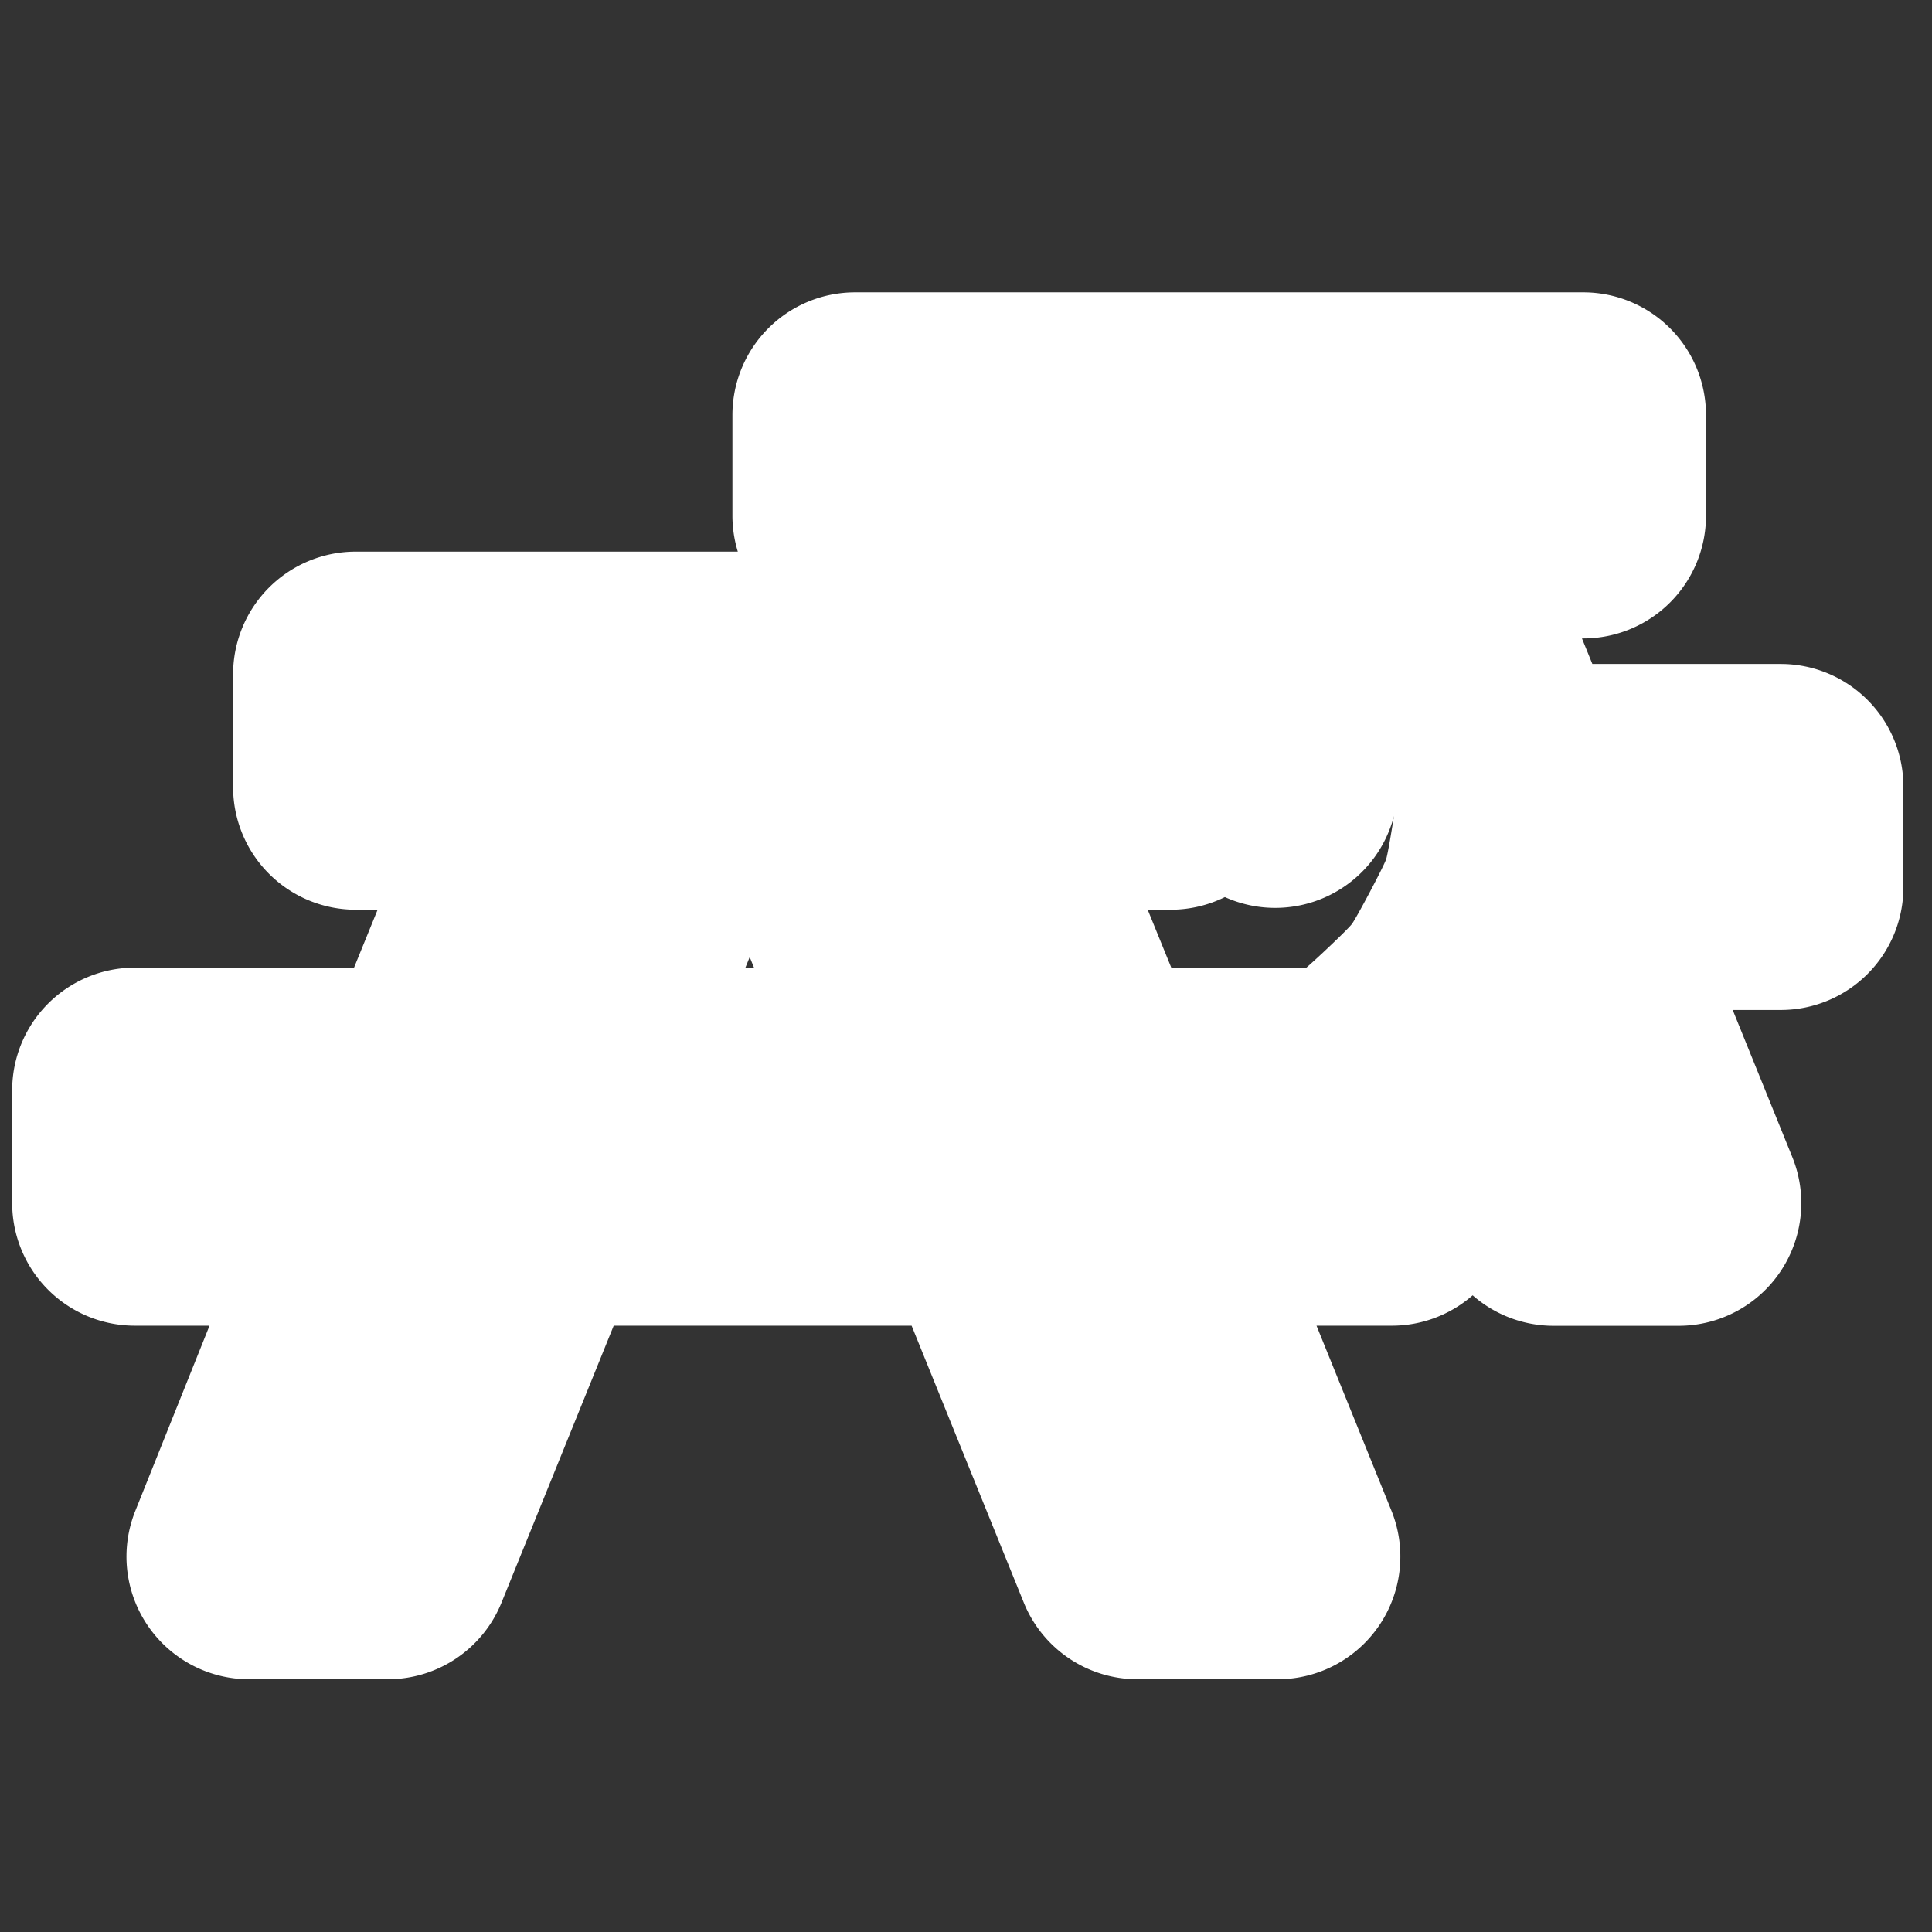 <?xml version="1.0" encoding="UTF-8" standalone="no"?>
<!-- Created with Inkscape (http://www.inkscape.org/) -->

<svg
   xmlns:dc="http://purl.org/dc/elements/1.1/"
   xmlns:cc="http://creativecommons.org/ns#"
   xmlns:rdf="http://www.w3.org/1999/02/22-rdf-syntax-ns#"
   xmlns:svg="http://www.w3.org/2000/svg"
   xmlns="http://www.w3.org/2000/svg"
   xmlns:sodipodi="http://sodipodi.sourceforge.net/DTD/sodipodi-0.dtd"
   xmlns:inkscape="http://www.inkscape.org/namespaces/inkscape"
   version="1.0"
   width="580"
   height="580"
   id="svg2"
   sodipodi:version="0.32"
   inkscape:version="0.92.3 (2405546, 2018-03-11)"
   sodipodi:docname="picnic_site_cluster_m.svg"
   inkscape:output_extension="org.inkscape.output.svg.inkscape">
  <rect width="100%" height="100%" fill="#333333" stroke="none"/>
  <sodipodi:namedview
     inkscape:window-height="1006"
     inkscape:window-width="1920"
     inkscape:pageshadow="2"
     inkscape:pageopacity="0.0"
     guidetolerance="10.0"
     gridtolerance="10.0"
     objecttolerance="10.0"
     borderopacity="1.0"
     bordercolor="#666666"
     pagecolor="#ffffff"
     id="base"
     inkscape:zoom="0.65172414"
     inkscape:cx="-28.873949"
     inkscape:cy="429.03275"
     inkscape:window-x="1920"
     inkscape:window-y="0"
     inkscape:current-layer="svg2"
     showgrid="false"
     inkscape:window-maximized="1"
     inkscape:snap-global="false" />
  <defs
     id="defs4">
    <inkscape:perspective
       sodipodi:type="inkscape:persp3d"
       inkscape:vp_x="0 : 290 : 1"
       inkscape:vp_y="0 : 1000 : 0"
       inkscape:vp_z="580 : 290 : 1"
       inkscape:persp3d-origin="290 : 193.33333 : 1"
       id="perspective2441" />
  </defs>
  <path
     sodipodi:type="inkscape:offset"
     inkscape:radius="36.825397"
     inkscape:original="M 256.70508 124.58789 L 256.70508 154.83008 L 311.46289 154.83008 L 304.83203 171.125 L 338.75195 171.125 L 345.38281 154.83008 L 379.30469 154.83008 L 412.40039 236.15039 L 382.84961 236.15039 L 382.84961 236.28125 A 31.304242 31.304242 0 0 1 360.03516 266.37891 L 427.92773 266.37891 L 466.33594 361.19141 L 503.93555 361.19141 L 465.52539 266.37891 L 534.58594 266.37891 L 534.58594 236.15039 L 453.26562 236.15039 L 420.16992 154.83008 L 475.32617 154.83008 L 475.32617 124.58789 L 256.70508 124.58789 z M 106.80664 202.42773 L 106.80664 236.28125 L 168.10742 236.28125 L 131.05664 327.31836 L 40.482422 327.31836 L 40.482422 361.15625 L 117.33203 361.15625 L 74.796875 467.29883 L 116.42578 467.29883 L 159.42383 361.15625 L 298.48438 361.15625 L 341.48438 467.29883 L 383.57227 467.29883 L 340.57617 361.15625 L 417.88867 361.15625 L 417.88867 327.31836 L 326.85352 327.31836 L 289.80078 236.28125 L 351.54883 236.28125 L 351.54883 202.42773 L 106.80664 202.42773 z M 206.08008 236.28125 L 244.05273 236.28125 L 281.10352 327.31836 L 169.0293 327.31836 L 206.08008 236.28125 z "
     style="font-style:normal;font-variant:normal;font-weight:normal;font-stretch:normal;font-size:40px;line-height:125%;font-family:NPSPICT3;-inkscape-font-specification:NPSPICT3;text-align:start;writing-mode:lr-tb;text-anchor:start;fill:#ffffff;fill-opacity:1;stroke:none;stroke-width:14.686px;stroke-linecap:butt;stroke-linejoin:miter;stroke-opacity:1"
     id="flowRoot3192-7"
     d="m 256.705,87.762 a 36.829,36.829 0 0 0 -36.826,36.826 v 30.242 a 36.829,36.829 0 0 0 1.617,10.771 H 106.807 a 36.829,36.829 0 0 0 -36.826,36.826 v 33.854 a 36.829,36.829 0 0 0 36.826,36.826 h 6.555 l -7.076,17.385 H 40.482 A 36.829,36.829 0 0 0 3.656,327.318 v 33.838 a 36.829,36.829 0 0 0 36.826,36.826 h 22.418 l -22.287,55.617 A 36.829,36.829 0 0 0 74.797,504.125 h 41.629 a 36.829,36.829 0 0 0 34.131,-23 l 33.682,-83.143 h 89.432 l 33.684,83.143 a 36.829,36.829 0 0 0 34.131,23 h 42.088 a 36.829,36.829 0 0 0 34.131,-50.652 l -22.479,-55.49 h 22.664 a 36.829,36.829 0 0 0 24.213,-9.119 36.829,36.829 0 0 0 24.234,9.154 h 37.6 a 36.829,36.829 0 0 0 34.131,-50.652 l -17.891,-44.16 h 14.41 a 36.829,36.829 0 0 0 36.826,-36.826 v -30.229 a 36.829,36.829 0 0 0 -36.826,-36.826 h -56.549 l -3.121,-7.668 h 0.41 a 36.829,36.829 0 0 0 36.826,-36.826 V 124.588 A 36.829,36.829 0 0 0 475.326,87.762 Z M 418.475,244.984 c -0.886,5.669 -1.922,11.699 -2.363,13.008 -0.732,2.175 -8.885,17.583 -10.271,19.412 -1.194,1.575 -9.815,9.757 -13.65,13.088 H 351.625 l -7.076,-17.385 h 7 a 36.829,36.829 0 0 0 16.172,-3.795 36.829,36.829 0 0 0 50.754,-24.328 z m -193.408,42.338 1.291,3.17 h -2.582 z" />
</svg>
